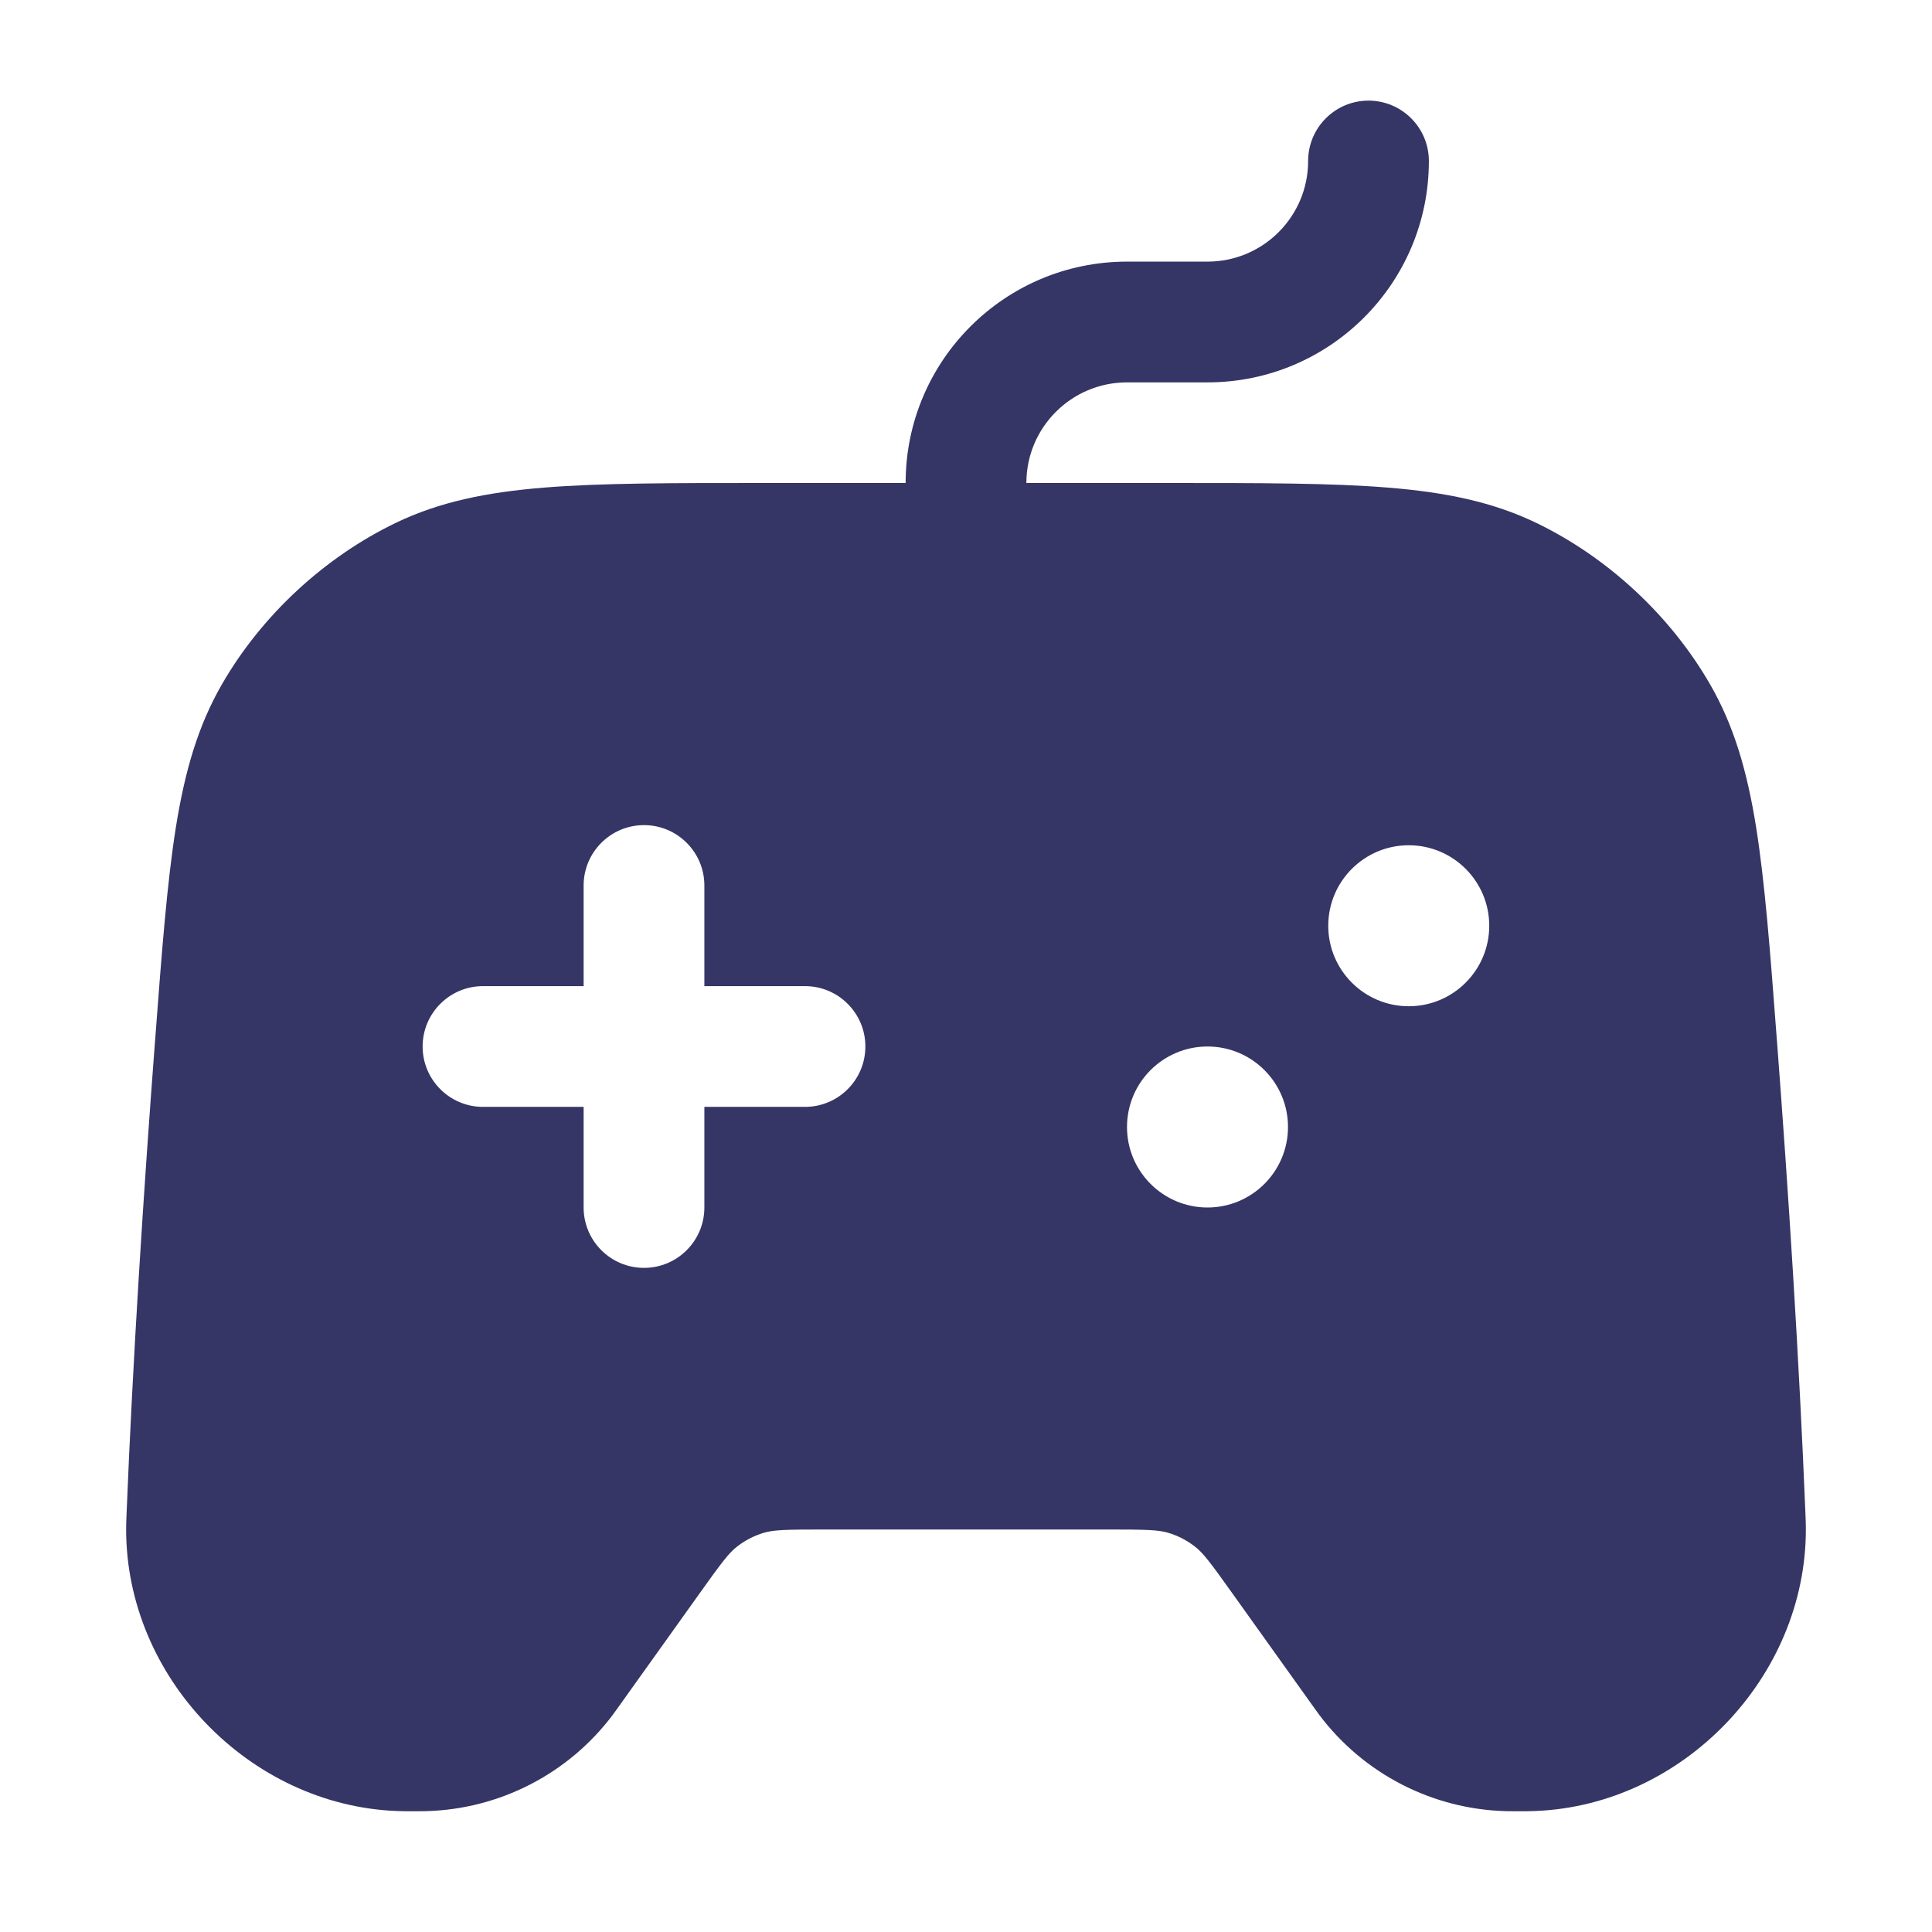 <svg width="24" height="24" viewBox="0 0 24 24" fill="none" xmlns="http://www.w3.org/2000/svg">
<path fill-rule="evenodd" clip-rule="evenodd" d="M17 1.25C17.414 1.25 17.75 1.586 17.75 2C17.75 3.519 16.519 4.75 15 4.75H14C13.31 4.75 12.75 5.31 12.75 6H14.54C15.662 6 16.534 6 17.24 6.057C17.958 6.115 18.542 6.235 19.081 6.494C19.97 6.922 20.747 7.643 21.241 8.497C21.54 9.014 21.703 9.578 21.815 10.275C21.924 10.96 21.989 11.807 22.071 12.894L22.073 12.917C22.216 14.794 22.35 16.87 22.429 18.832C22.431 18.892 22.433 18.93 22.433 19C22.433 20.834 20.906 22.424 19.073 22.497C19.003 22.5 18.946 22.5 18.857 22.5H18.844C18.788 22.5 18.751 22.5 18.715 22.499C17.797 22.477 16.939 22.036 16.387 21.301C16.366 21.273 16.345 21.243 16.312 21.197L15.311 19.796C15.031 19.403 14.945 19.291 14.845 19.213C14.745 19.135 14.631 19.076 14.509 19.04C14.388 19.005 14.247 19 13.765 19H10.235C9.753 19 9.612 19.005 9.491 19.04C9.369 19.076 9.255 19.135 9.155 19.213C9.055 19.291 8.969 19.403 8.689 19.796L7.688 21.197C7.655 21.243 7.634 21.273 7.613 21.301C7.061 22.036 6.203 22.477 5.284 22.499C5.249 22.5 5.212 22.5 5.156 22.5H5.143C5.054 22.5 4.997 22.5 4.927 22.497C3.094 22.424 1.567 20.834 1.567 19C1.567 18.93 1.569 18.893 1.571 18.833C1.65 16.871 1.784 14.794 1.927 12.917L1.929 12.894C2.011 11.807 2.076 10.96 2.185 10.275C2.297 9.578 2.46 9.014 2.759 8.497C3.252 7.643 4.03 6.922 4.919 6.494C5.458 6.235 6.042 6.115 6.76 6.057C7.466 6 8.338 6 9.46 6H11.25C11.25 4.481 12.481 3.25 14 3.25H15C15.69 3.25 16.25 2.69 16.25 2C16.25 1.586 16.586 1.25 17 1.25ZM8 10.25C8.414 10.25 8.75 10.586 8.75 11V12.25H10C10.414 12.25 10.75 12.586 10.75 13C10.75 13.414 10.414 13.75 10 13.75H8.75V15C8.75 15.414 8.414 15.75 8 15.75C7.586 15.75 7.25 15.414 7.25 15V13.75H6C5.586 13.75 5.25 13.414 5.25 13C5.25 12.586 5.586 12.25 6 12.25H7.25V11C7.25 10.586 7.586 10.25 8 10.25ZM16.5 11.5C16.5 10.948 16.948 10.5 17.5 10.5C18.052 10.5 18.5 10.948 18.5 11.5C18.5 12.052 18.052 12.5 17.5 12.5C16.948 12.5 16.5 12.052 16.5 11.5ZM14 14C14 13.448 14.448 13 15 13C15.552 13 16 13.448 16 14C16 14.552 15.552 15 15 15C14.448 15 14 14.552 14 14Z" fill="#353566"/>
</svg>
